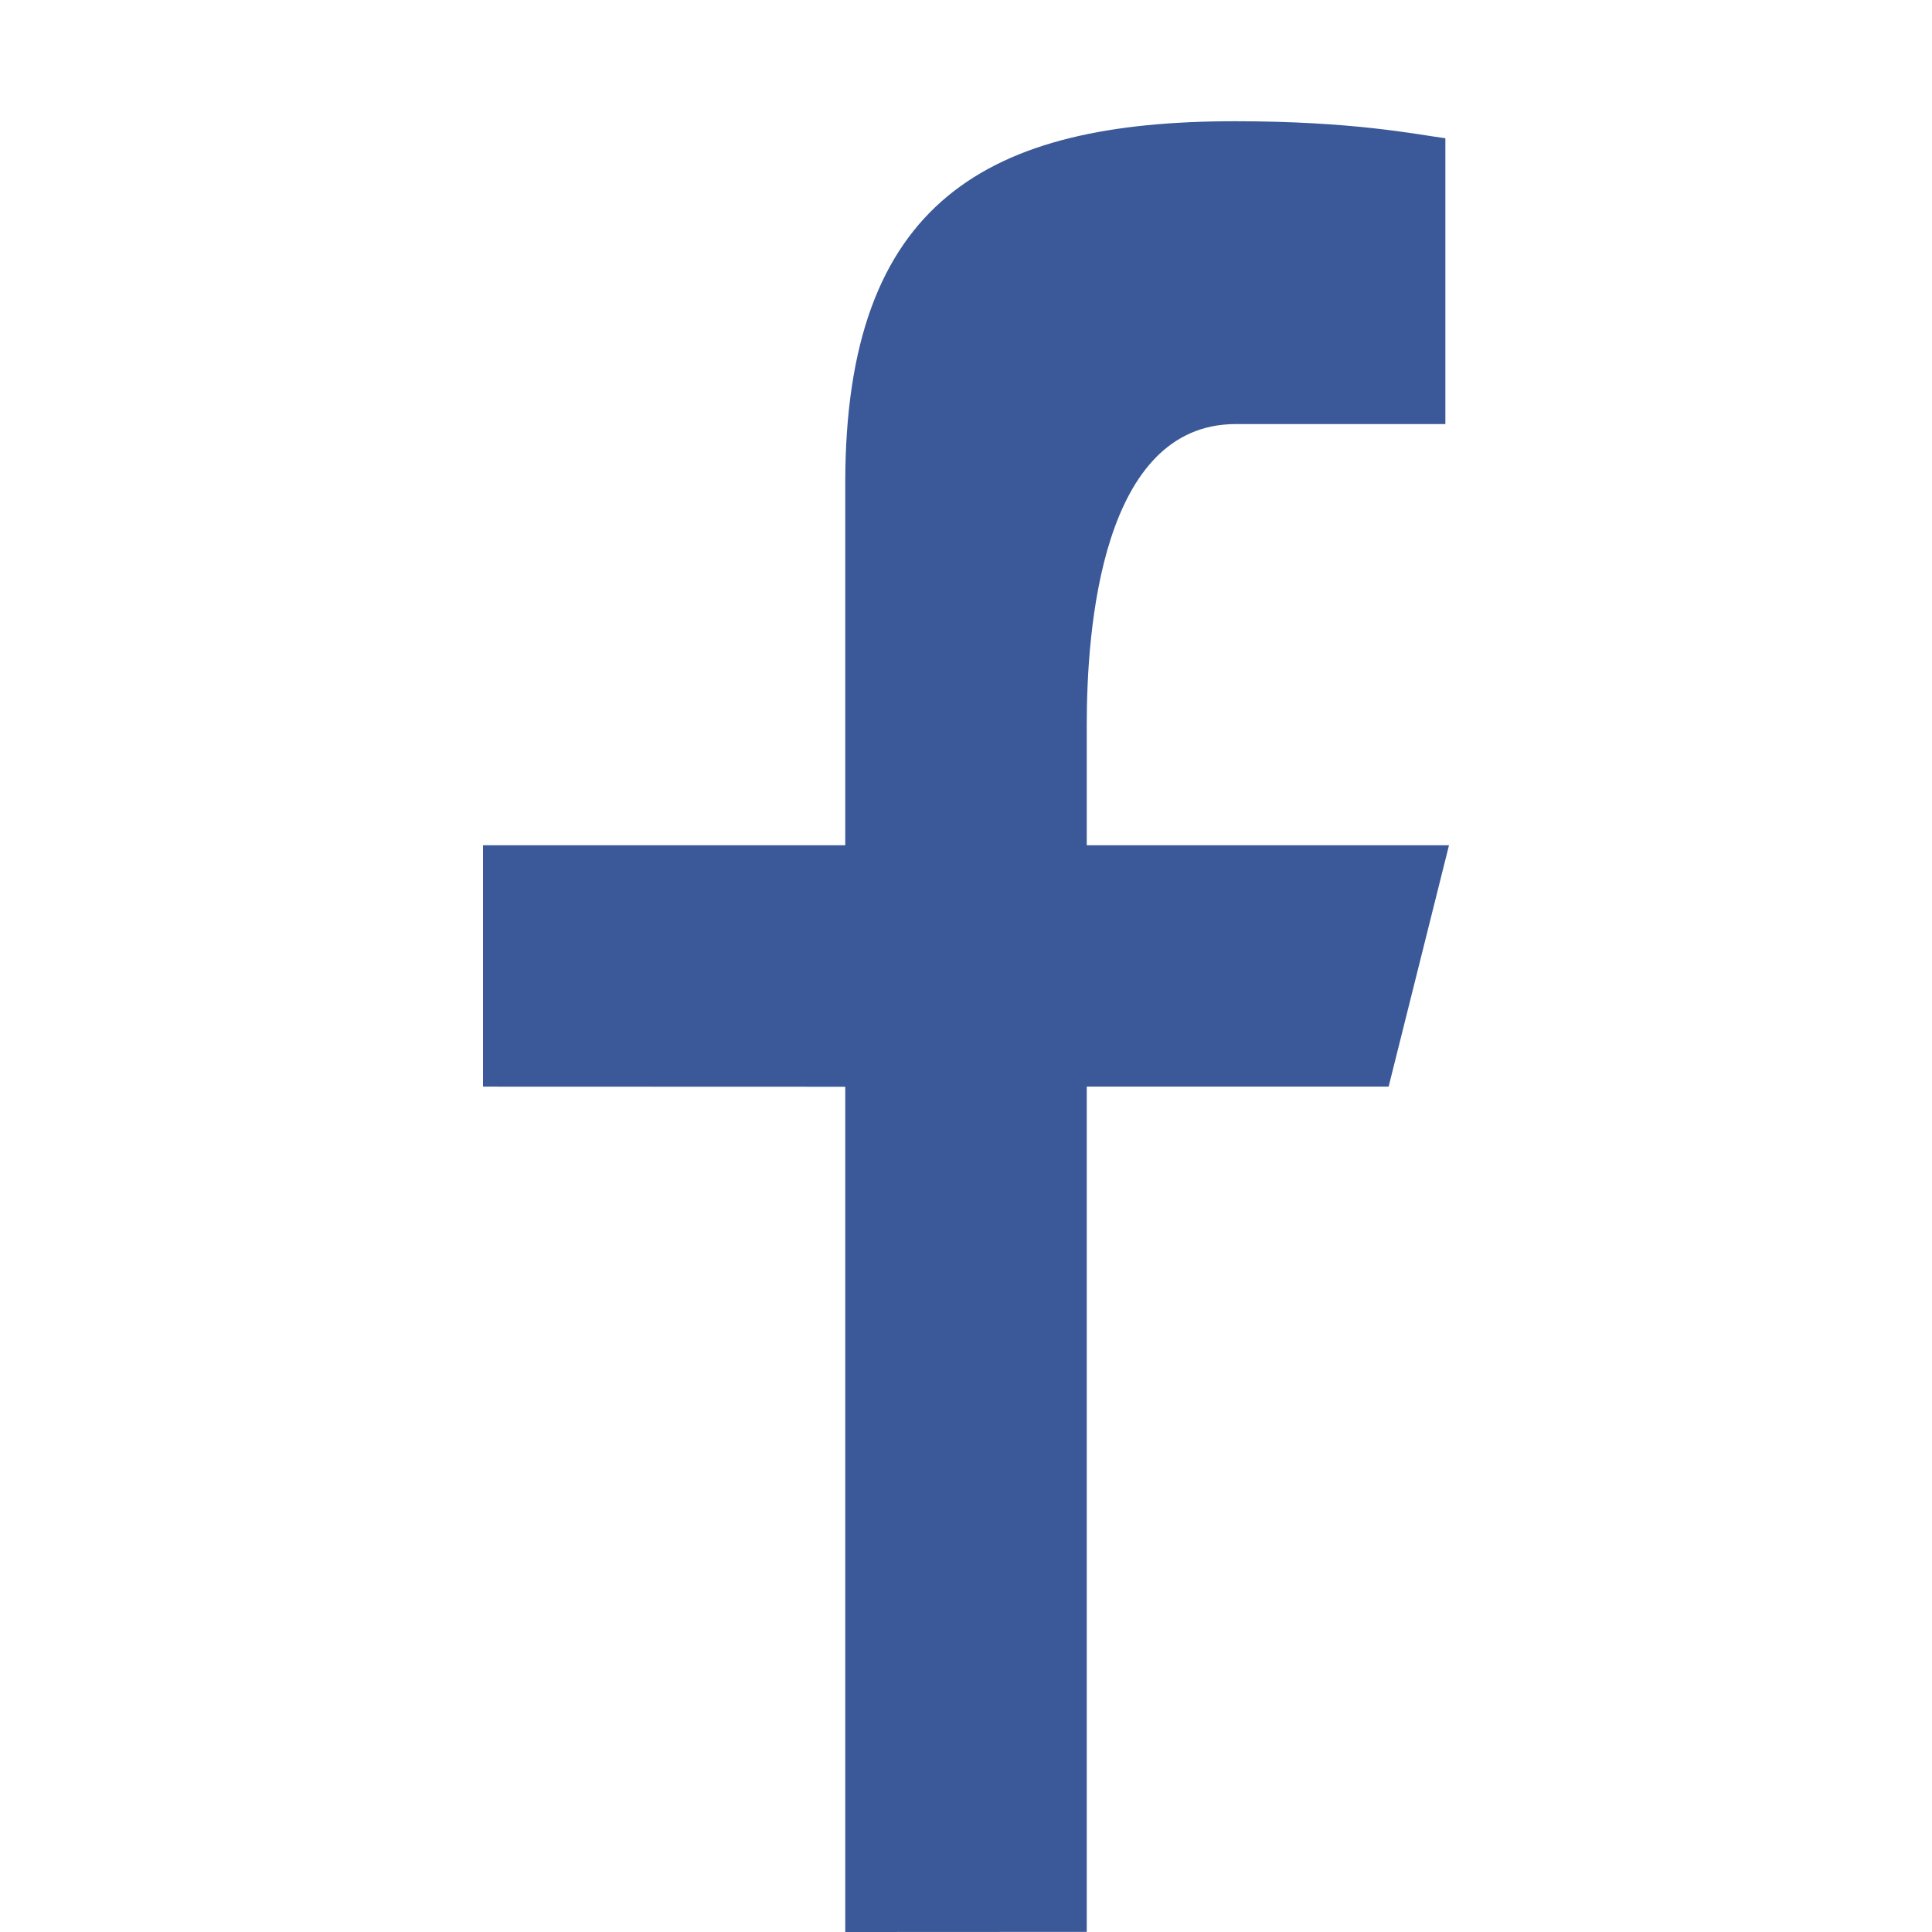 <?xml version="1.0" encoding="iso-8859-1"?>
<!-- Generator: Adobe Illustrator 16.0.0, SVG Export Plug-In . SVG Version: 6.00 Build 0)  -->
<!DOCTYPE svg PUBLIC "-//W3C//DTD SVG 1.1//EN" "http://www.w3.org/Graphics/SVG/1.1/DTD/svg11.dtd">

<svg version="1.1" xmlns="http://www.w3.org/2000/svg" xmlns:xlink="http://www.w3.org/1999/xlink" x="0px" y="0px" width="16px" height="16px" viewBox="0 0 16 16" style="enable-background:new 0 0 16 16; fill: #3b5998;" xml:space="preserve">
<g id="_x34_-logo_-_Facebook" style="enable-background: new;">
	<path d="M9,7V6c0-0.791,0.121-2.488,1.234-2.488h1.736V1.145c-0.246-0.033-0.762-0.141-1.742-0.141C8.182,1.004,7,1.662,7,4v3H4
		v1.999L7,9v7l2-0.001v-7h2.5L12,7H9z"/>
</g>

</svg>
